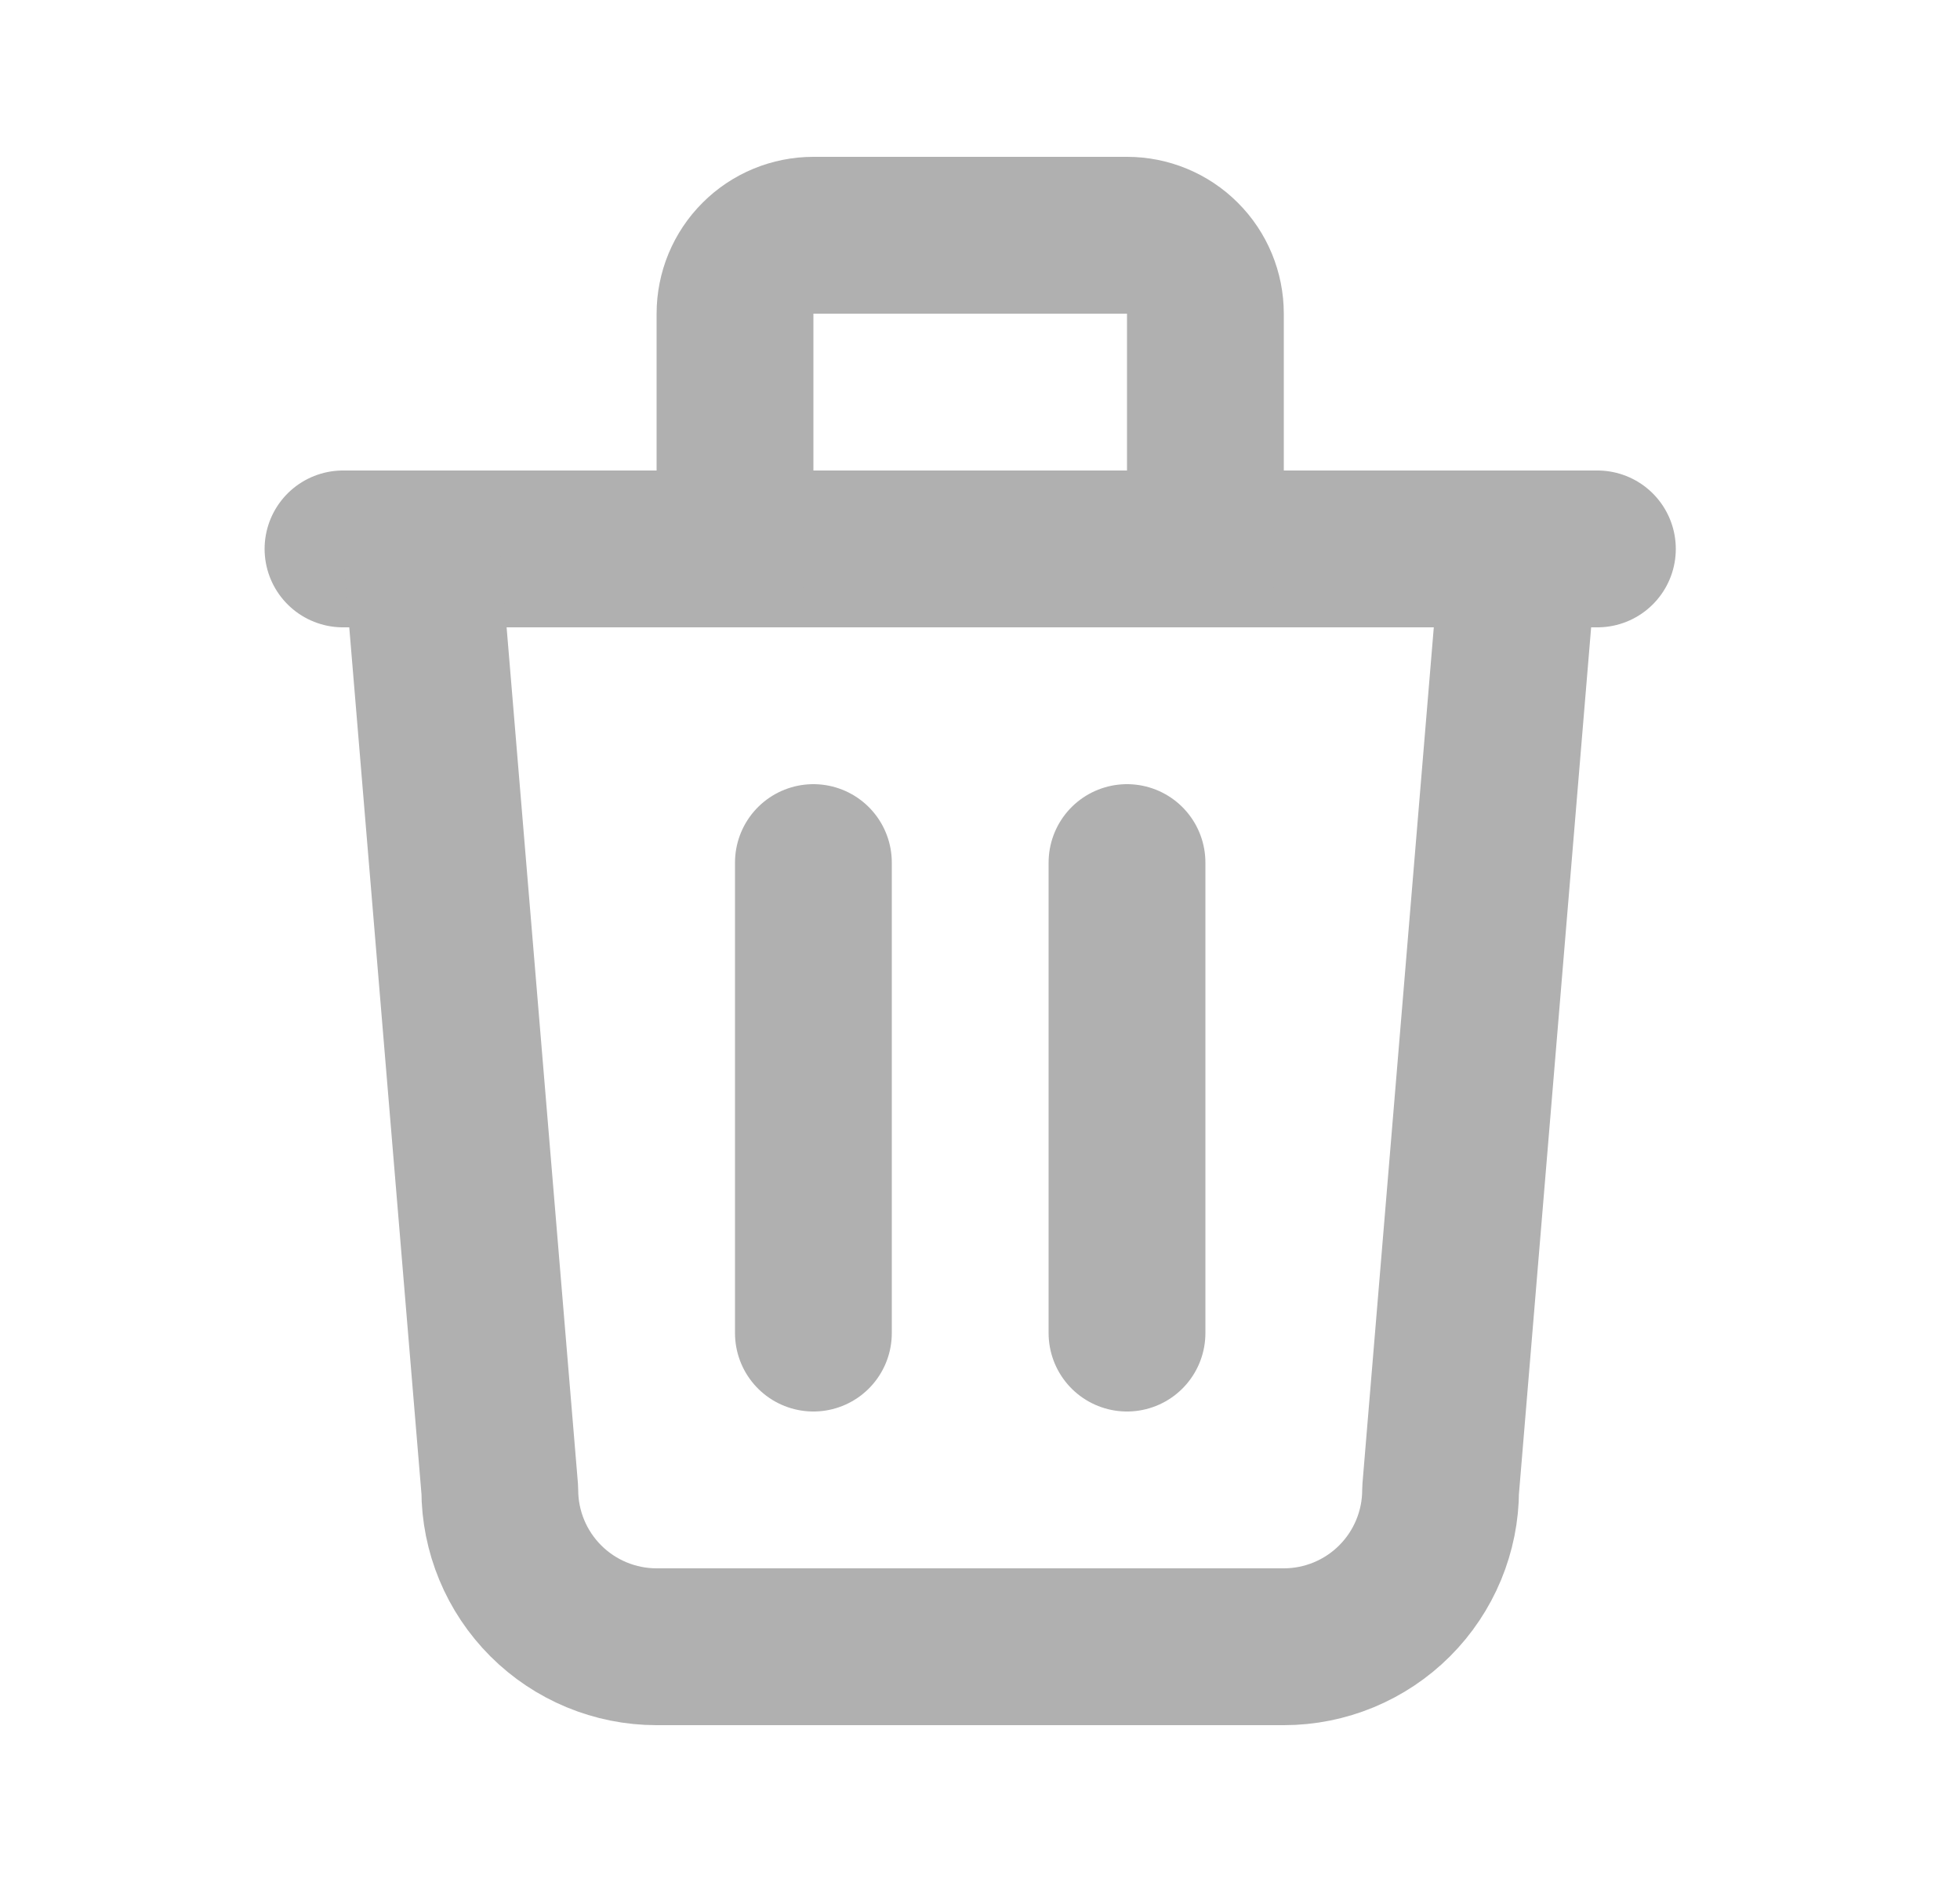 <svg width="25" height="24" viewBox="0 0 25 24" fill="none" xmlns="http://www.w3.org/2000/svg">
<g clip-path="url(#clip0_318_97)">
<path d="M4.375 7H20.375" stroke="#B0B0B0" stroke-width="2" stroke-linecap="round" stroke-linejoin="round"/>
<path d="M10.375 11V17" stroke="#B0B0B0" stroke-width="2" stroke-linecap="round" stroke-linejoin="round"/>
<path d="M14.375 11V17" stroke="#B0B0B0" stroke-width="2" stroke-linecap="round" stroke-linejoin="round"/>
<path d="M5.375 7L6.375 19C6.375 19.53 6.586 20.039 6.961 20.414C7.336 20.789 7.845 21 8.375 21H16.375C16.905 21 17.414 20.789 17.789 20.414C18.164 20.039 18.375 19.53 18.375 19L19.375 7" stroke="#B0B0B0" stroke-width="2" stroke-linecap="round" stroke-linejoin="round"/>
<path d="M9.375 7V4C9.375 3.735 9.48 3.48 9.668 3.293C9.855 3.105 10.11 3 10.375 3H14.375C14.64 3 14.895 3.105 15.082 3.293C15.27 3.48 15.375 3.735 15.375 4V7" stroke="#B0B0B0" stroke-width="2" stroke-linecap="round" stroke-linejoin="round"/>
</g>
<defs>
<clipPath id="clip0_318_97">
<rect width="24" height="24" fill="white" transform="translate(0.375)"/>
</clipPath>
</defs>
</svg>
